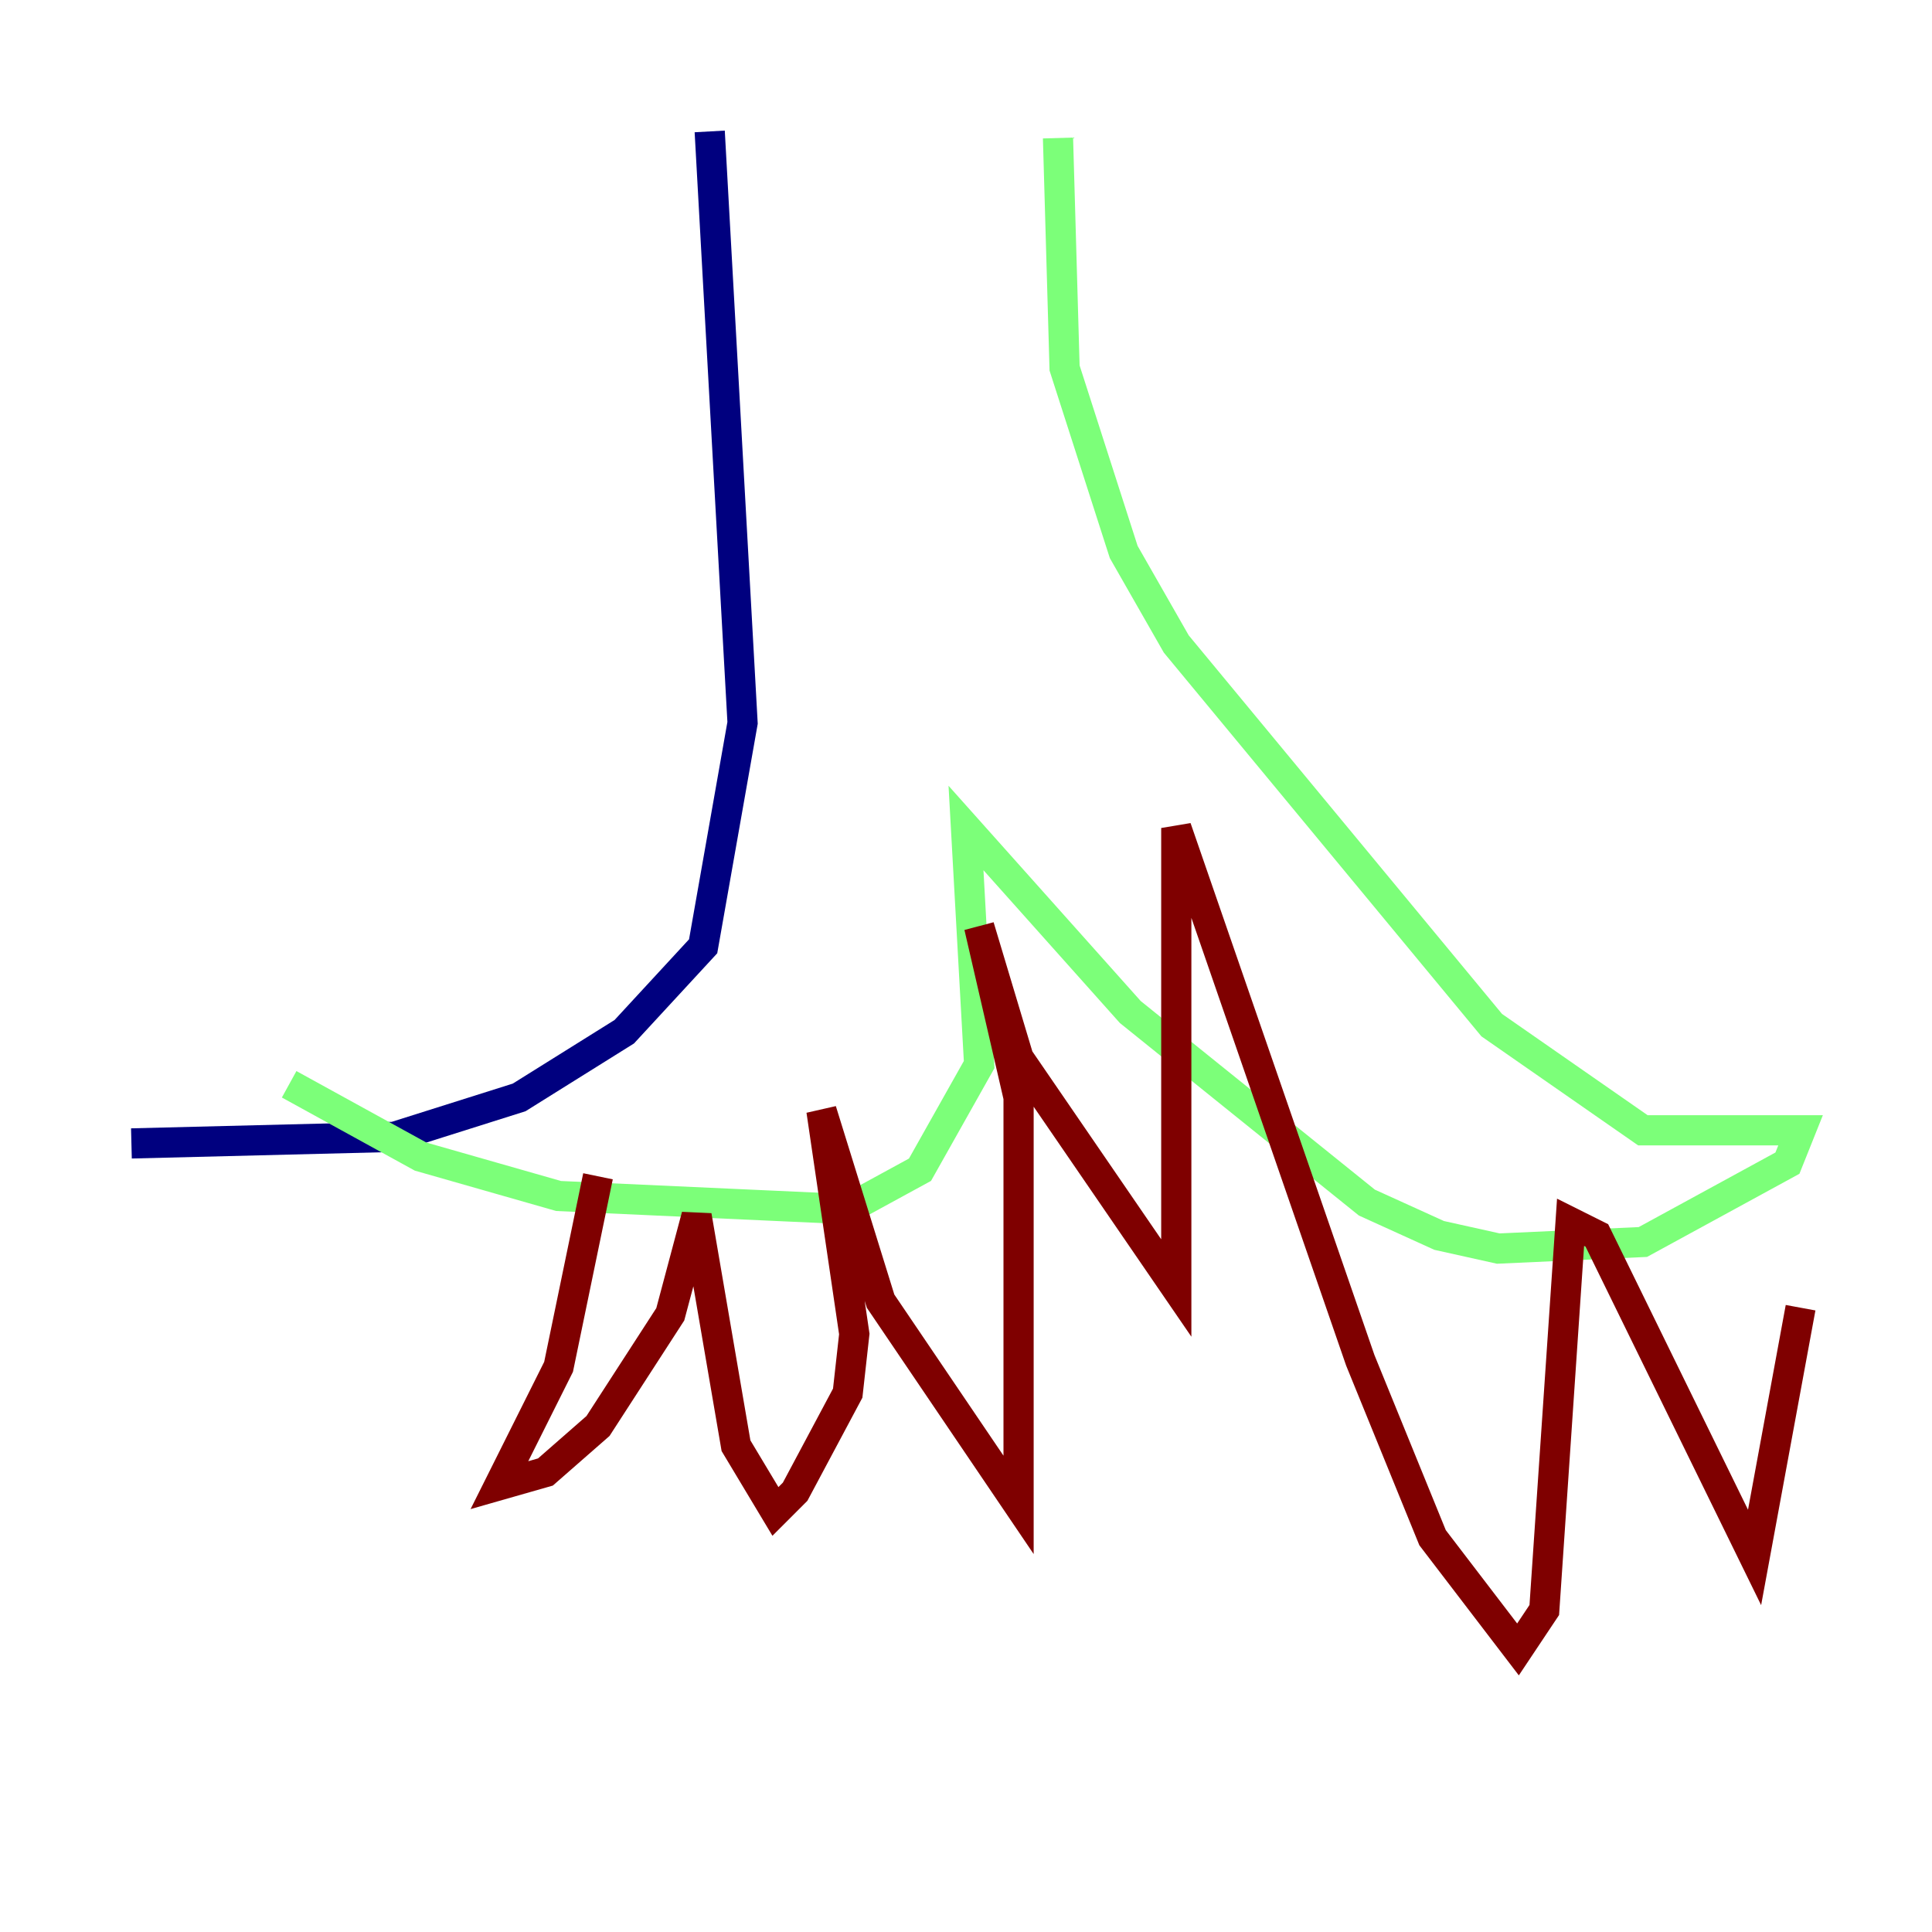 <?xml version="1.0" encoding="utf-8" ?>
<svg baseProfile="tiny" height="128" version="1.2" viewBox="0,0,128,128" width="128" xmlns="http://www.w3.org/2000/svg" xmlns:ev="http://www.w3.org/2001/xml-events" xmlns:xlink="http://www.w3.org/1999/xlink"><defs /><polyline fill="none" points="47.02,8.707 49.197,47.891 46.585,62.694 41.361,68.354 34.395,72.707 26.122,75.32 8.707,75.755" stroke="#00007f" stroke-width="2" /><polyline fill="none" points="70.095,9.143 70.531,24.381 74.449,36.571 77.932,42.667 98.83,67.918 108.844,74.884 119.293,74.884 118.422,77.061 108.844,82.286 99.265,82.721 95.347,81.85 90.558,79.674 74.884,67.048 64.0,54.857 64.871,70.531 60.952,77.497 56.163,80.109 37.007,79.238 27.864,76.626 19.157,71.837" stroke="#7cff79" stroke-width="2" /><polyline fill="none" points="39.619,77.932 37.007,90.558 33.088,98.395 36.136,97.524 39.619,94.476 44.408,87.075 46.15,80.544 48.762,95.782 51.374,100.136 52.68,98.83 56.163,92.299 56.599,88.381 54.422,73.578 58.34,86.204 67.483,99.701 67.483,72.707 64.871,61.388 67.483,70.095 77.932,85.333 77.932,54.857 90.122,90.122 94.912,101.878 100.571,109.279 102.313,106.667 104.054,80.98 105.796,81.85 116.245,103.184 119.293,86.639" stroke="#7f0000" stroke-width="2" /></svg>